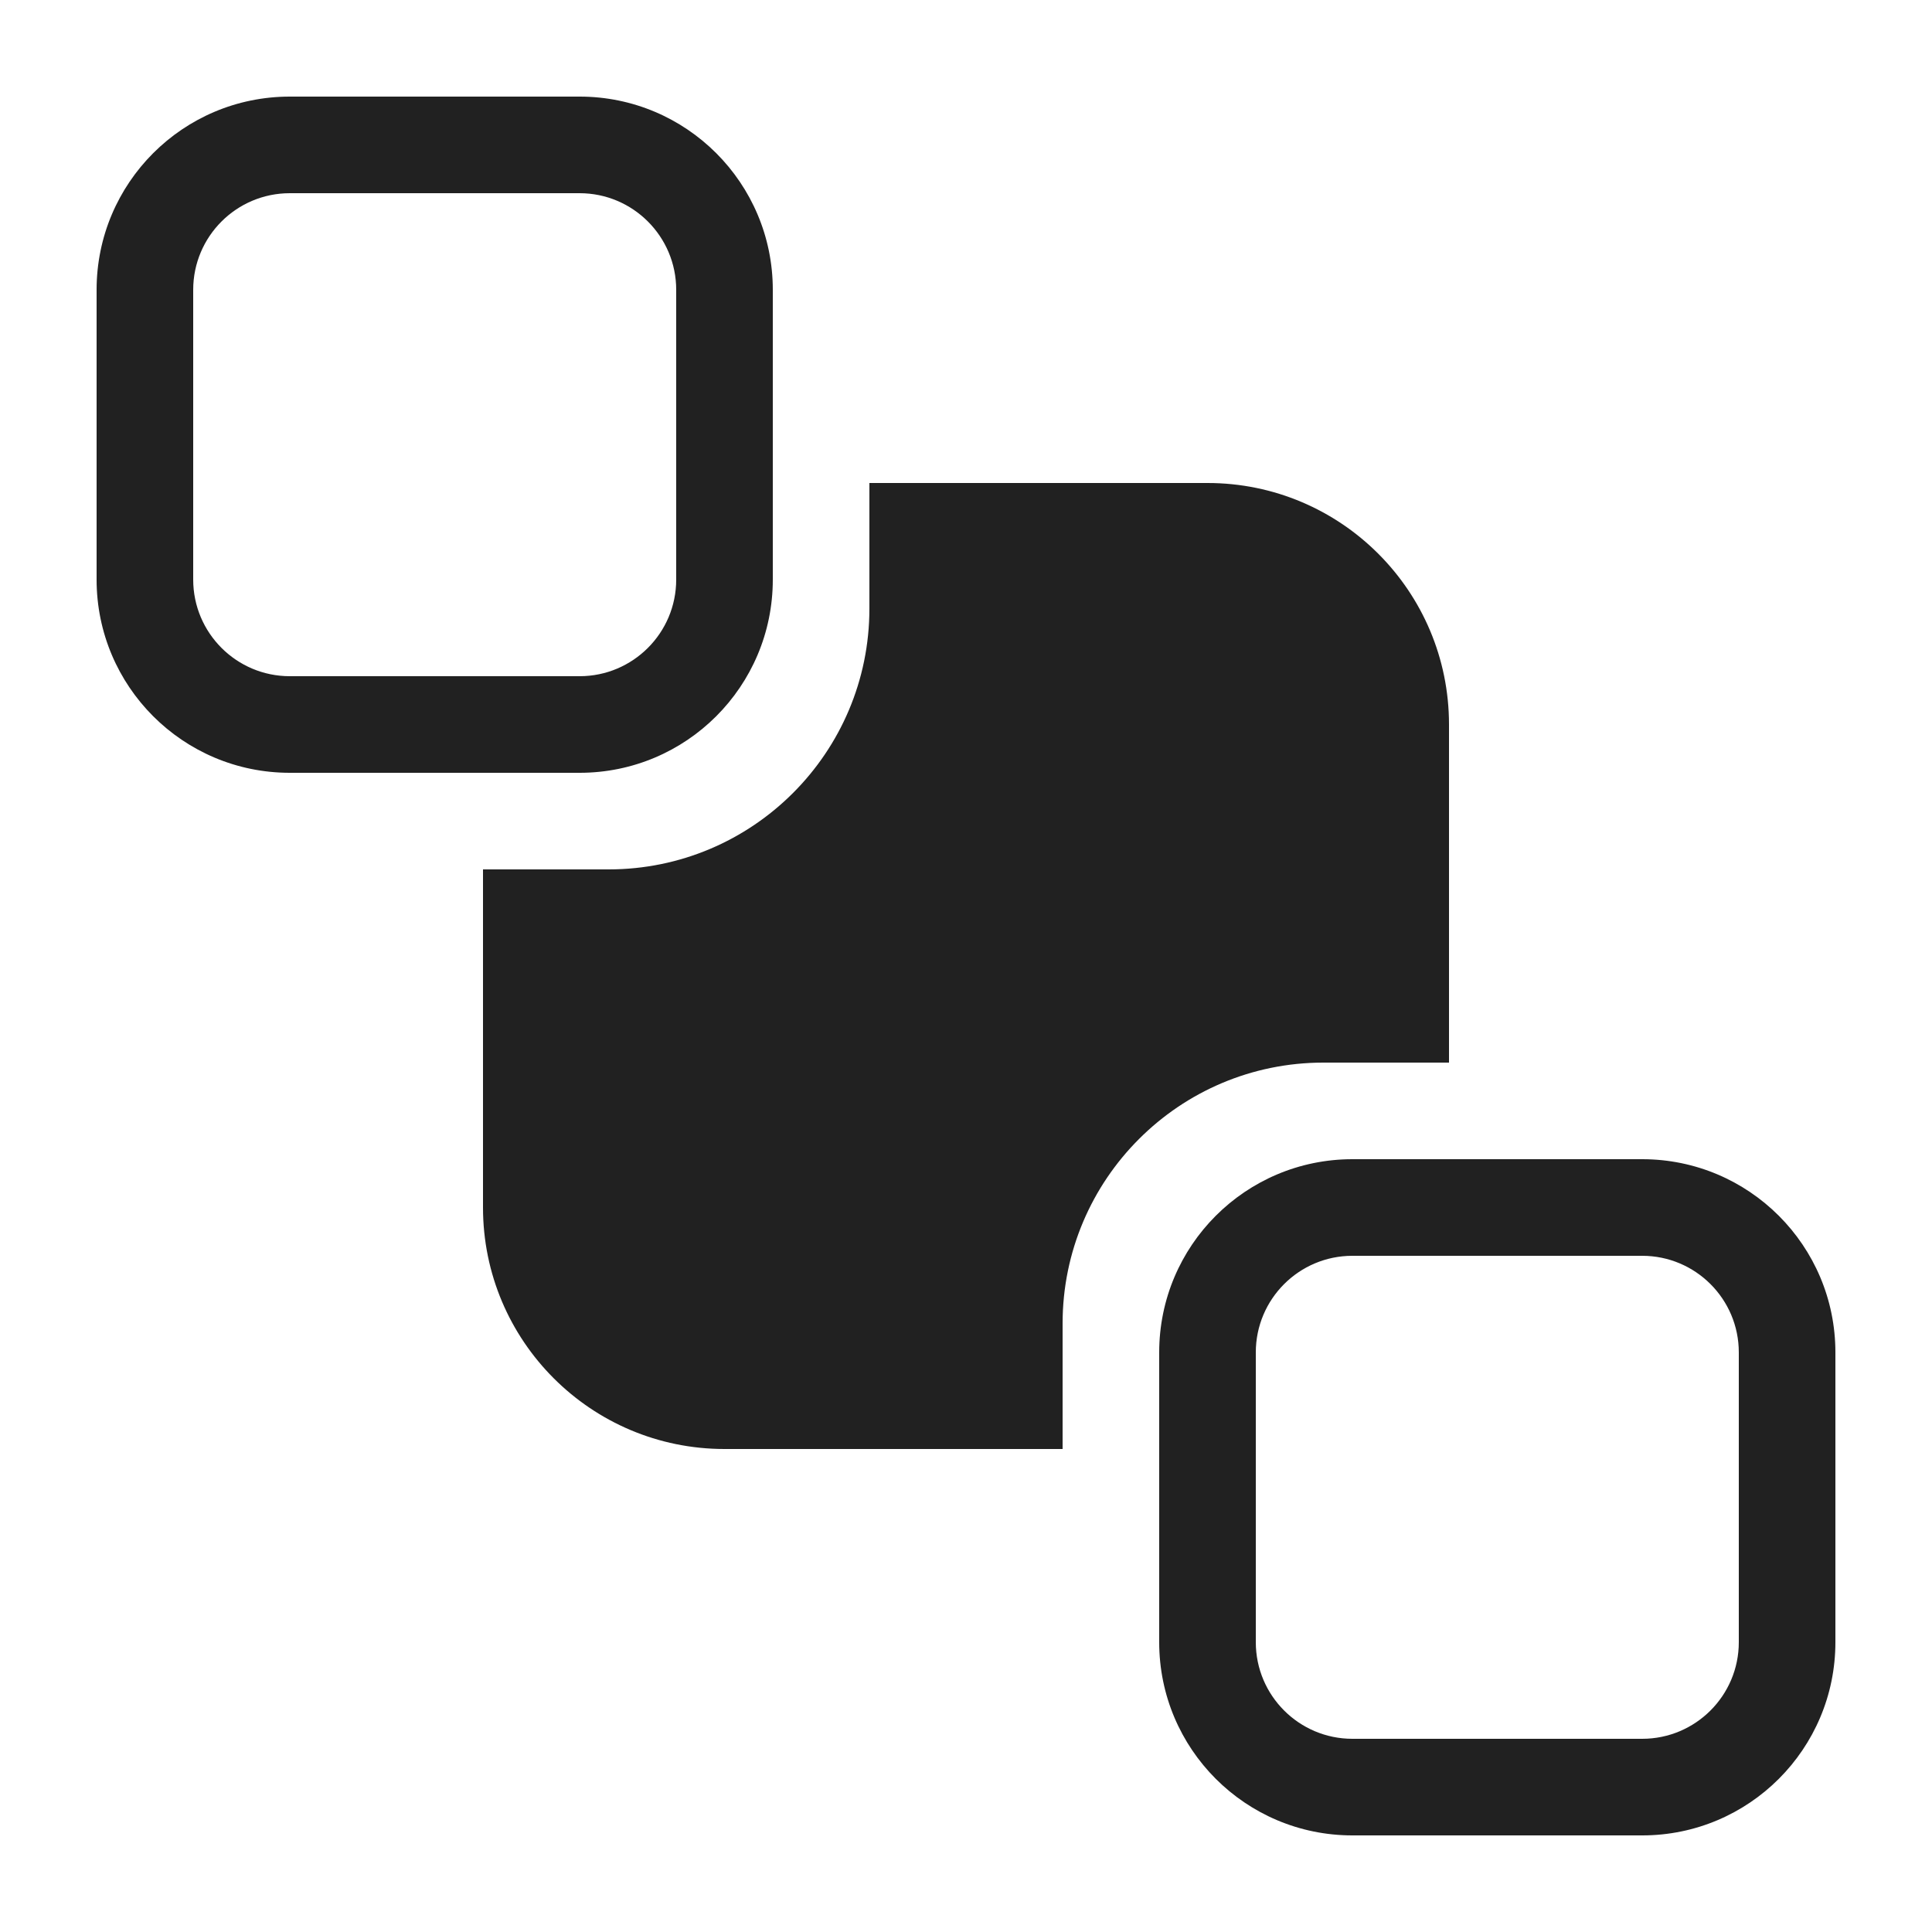 <svg viewBox="0 0 20 20" fill="none" xmlns="http://www.w3.org/2000/svg">
<path d="M12 14C12 12.895 12.895 12 14 12H17C18.105 12 19 12.895 19 14V17C19 18.105 18.105 19 17 19H14C12.895 19 12 18.105 12 17V14ZM14 13C13.448 13 13 13.448 13 14V17C13 17.552 13.448 18 14 18H17C17.552 18 18 17.552 18 17V14C18 13.448 17.552 13 17 13H14ZM5 9H6.3C7.791 9 9 7.791 9 6.3V5H12.5C13.881 5 15 6.119 15 7.5V11H13.7C12.209 11 11 12.209 11 13.7V15H7.5C6.119 15 5 13.881 5 12.5V9ZM1 3C1 1.895 1.895 1 3 1H6C7.105 1 8 1.895 8 3V6C8 7.105 7.105 8 6 8H3C1.895 8 1 7.105 1 6V3ZM3 2C2.448 2 2 2.448 2 3V6C2 6.552 2.448 7 3 7H6C6.552 7 7 6.552 7 6V3C7 2.448 6.552 2 6 2H3Z" fill="#212121"/>
</svg>

